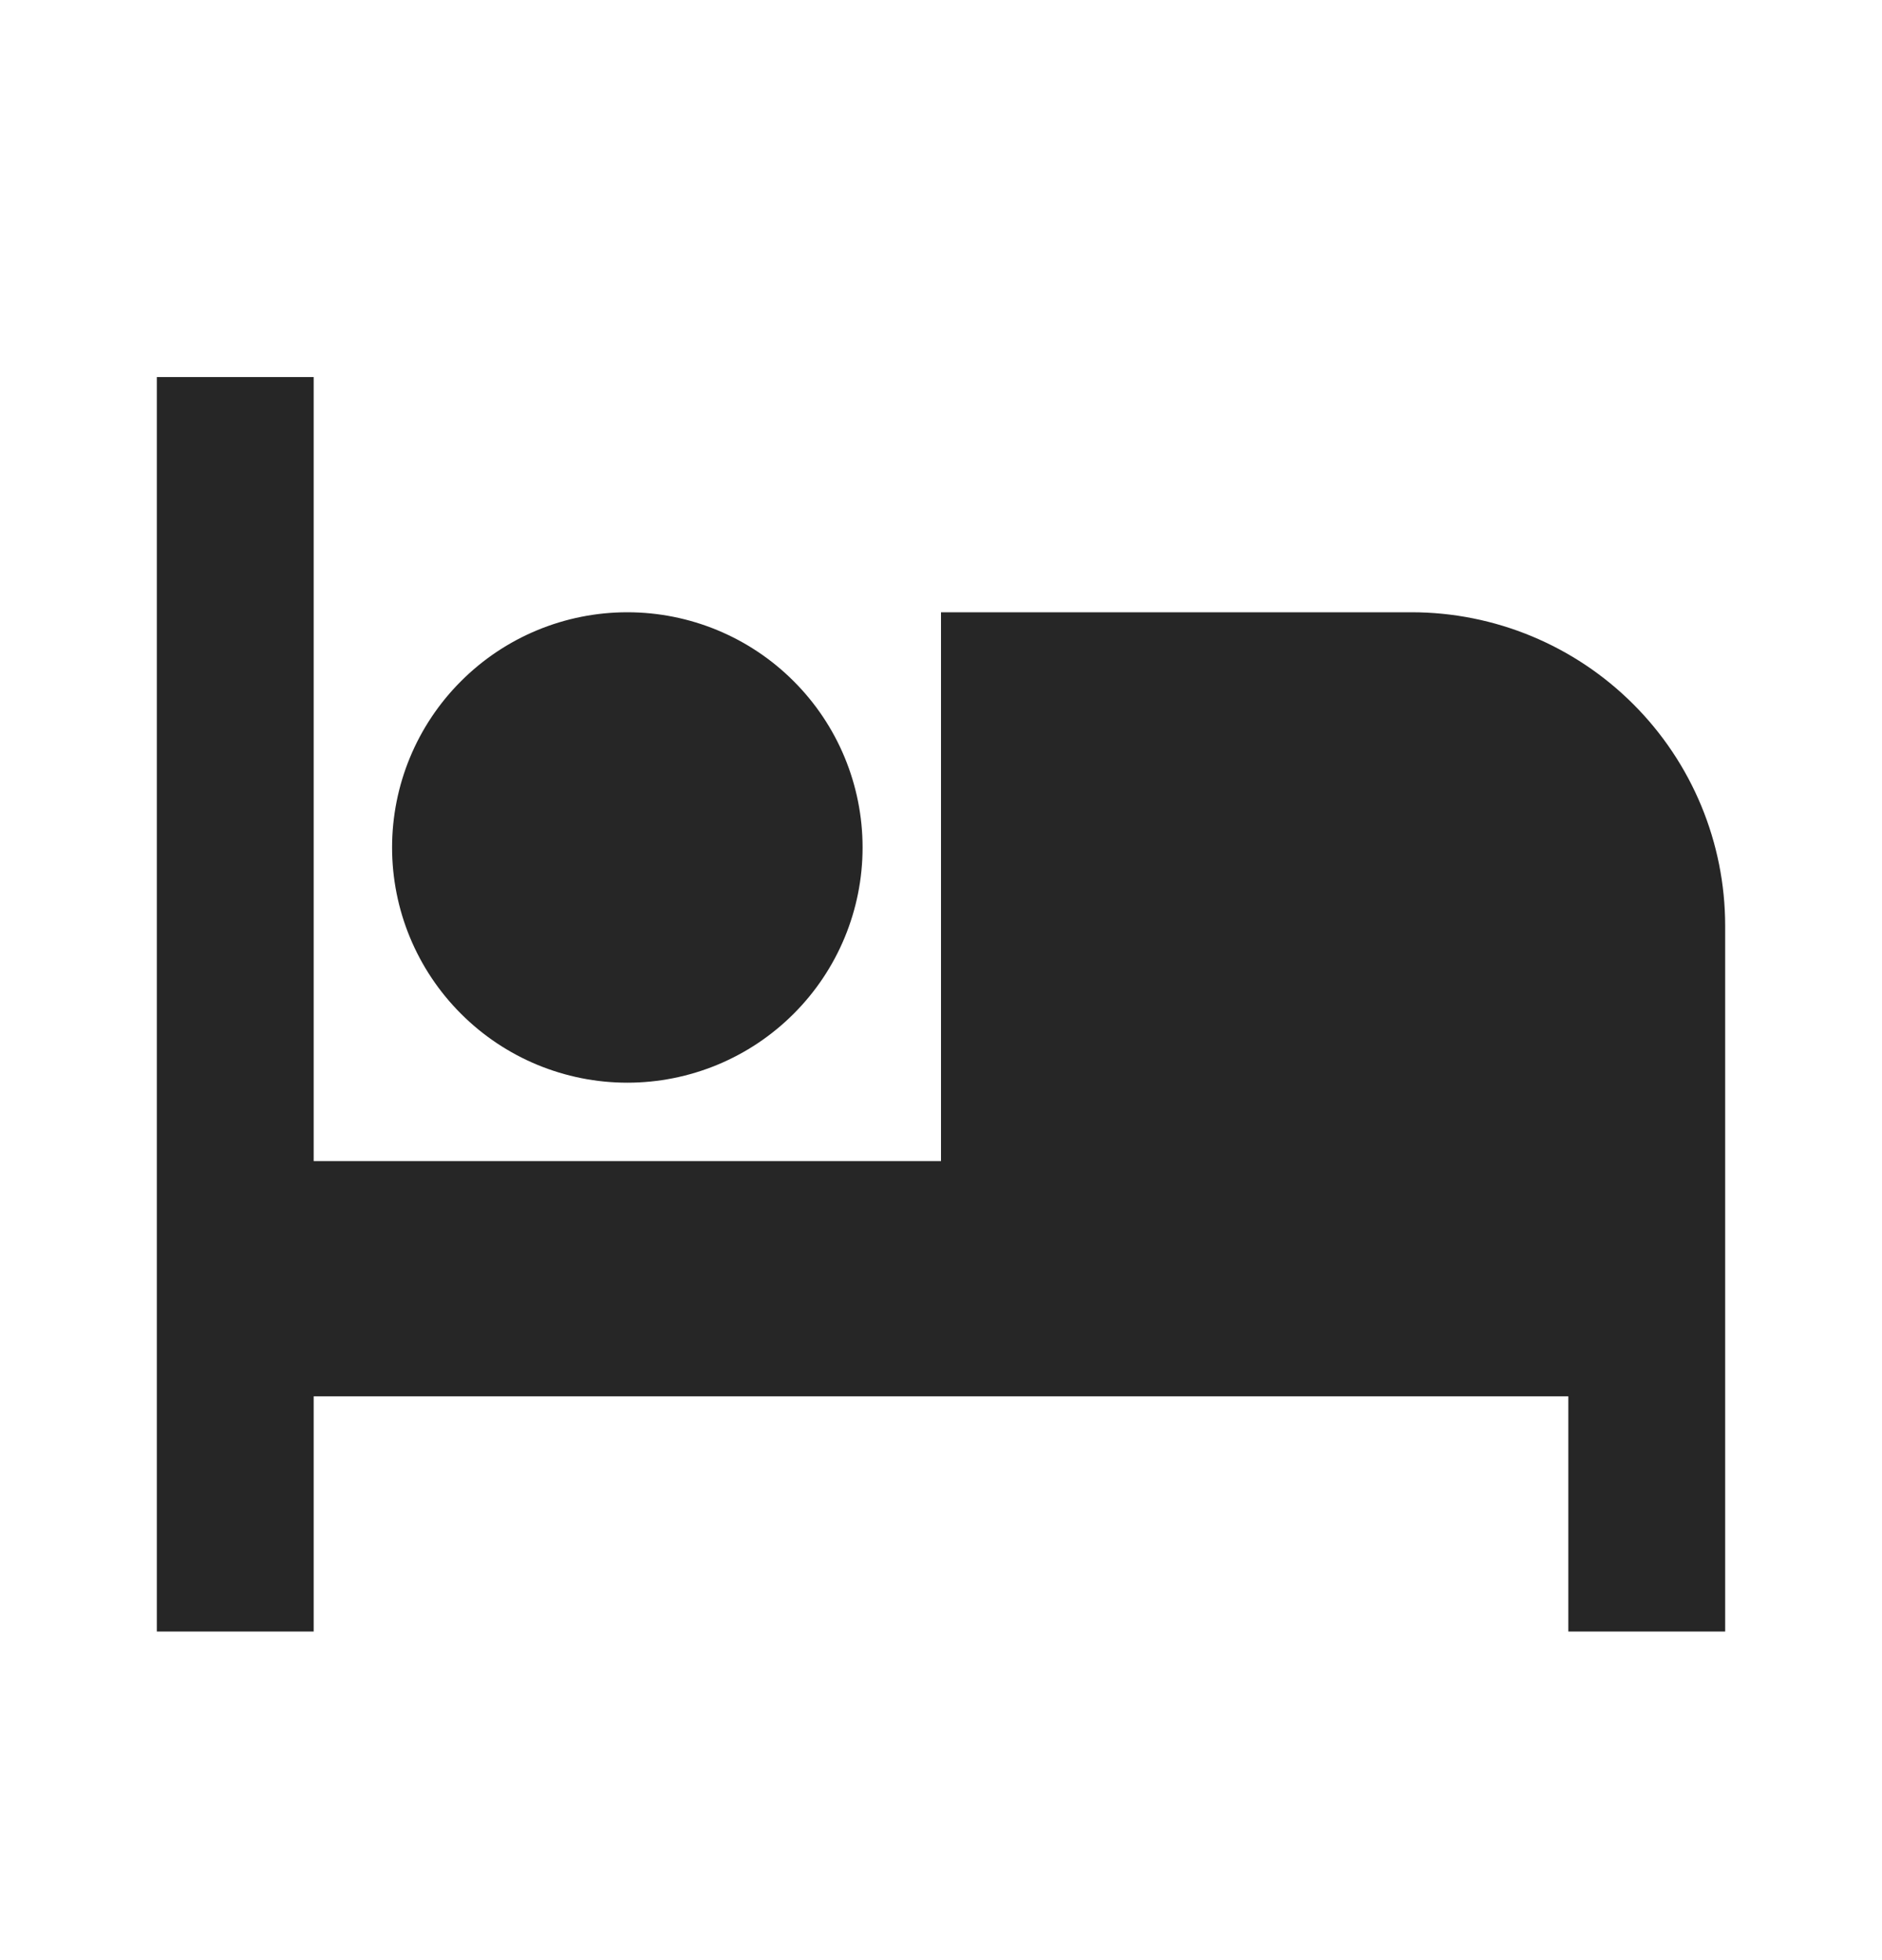 <svg width="24" height="25" viewBox="0 0 24 25" fill="none" xmlns="http://www.w3.org/2000/svg">
<g clip-path="url(#clip0_1241_16605)">
<path d="M22 11.809V20.809H20V17.809H4V20.809H2V4.809H4V14.809H12V7.809H18C19.061 7.809 20.078 8.231 20.828 8.981C21.579 9.731 22 10.748 22 11.809ZM8 13.809C7.204 13.809 6.441 13.493 5.879 12.93C5.316 12.368 5 11.605 5 10.809C5 10.013 5.316 9.25 5.879 8.688C6.441 8.125 7.204 7.809 8 7.809C8.796 7.809 9.559 8.125 10.121 8.688C10.684 9.25 11 10.013 11 10.809C11 11.605 10.684 12.368 10.121 12.93C9.559 13.493 8.796 13.809 8 13.809Z" fill="#262626"/>
</g>
<defs>
<clipPath id="clip0_1241_16605">
<rect width="24" height="24" fill="white" transform="translate(0 0.809)"/>
</clipPath>
</defs>
</svg>
